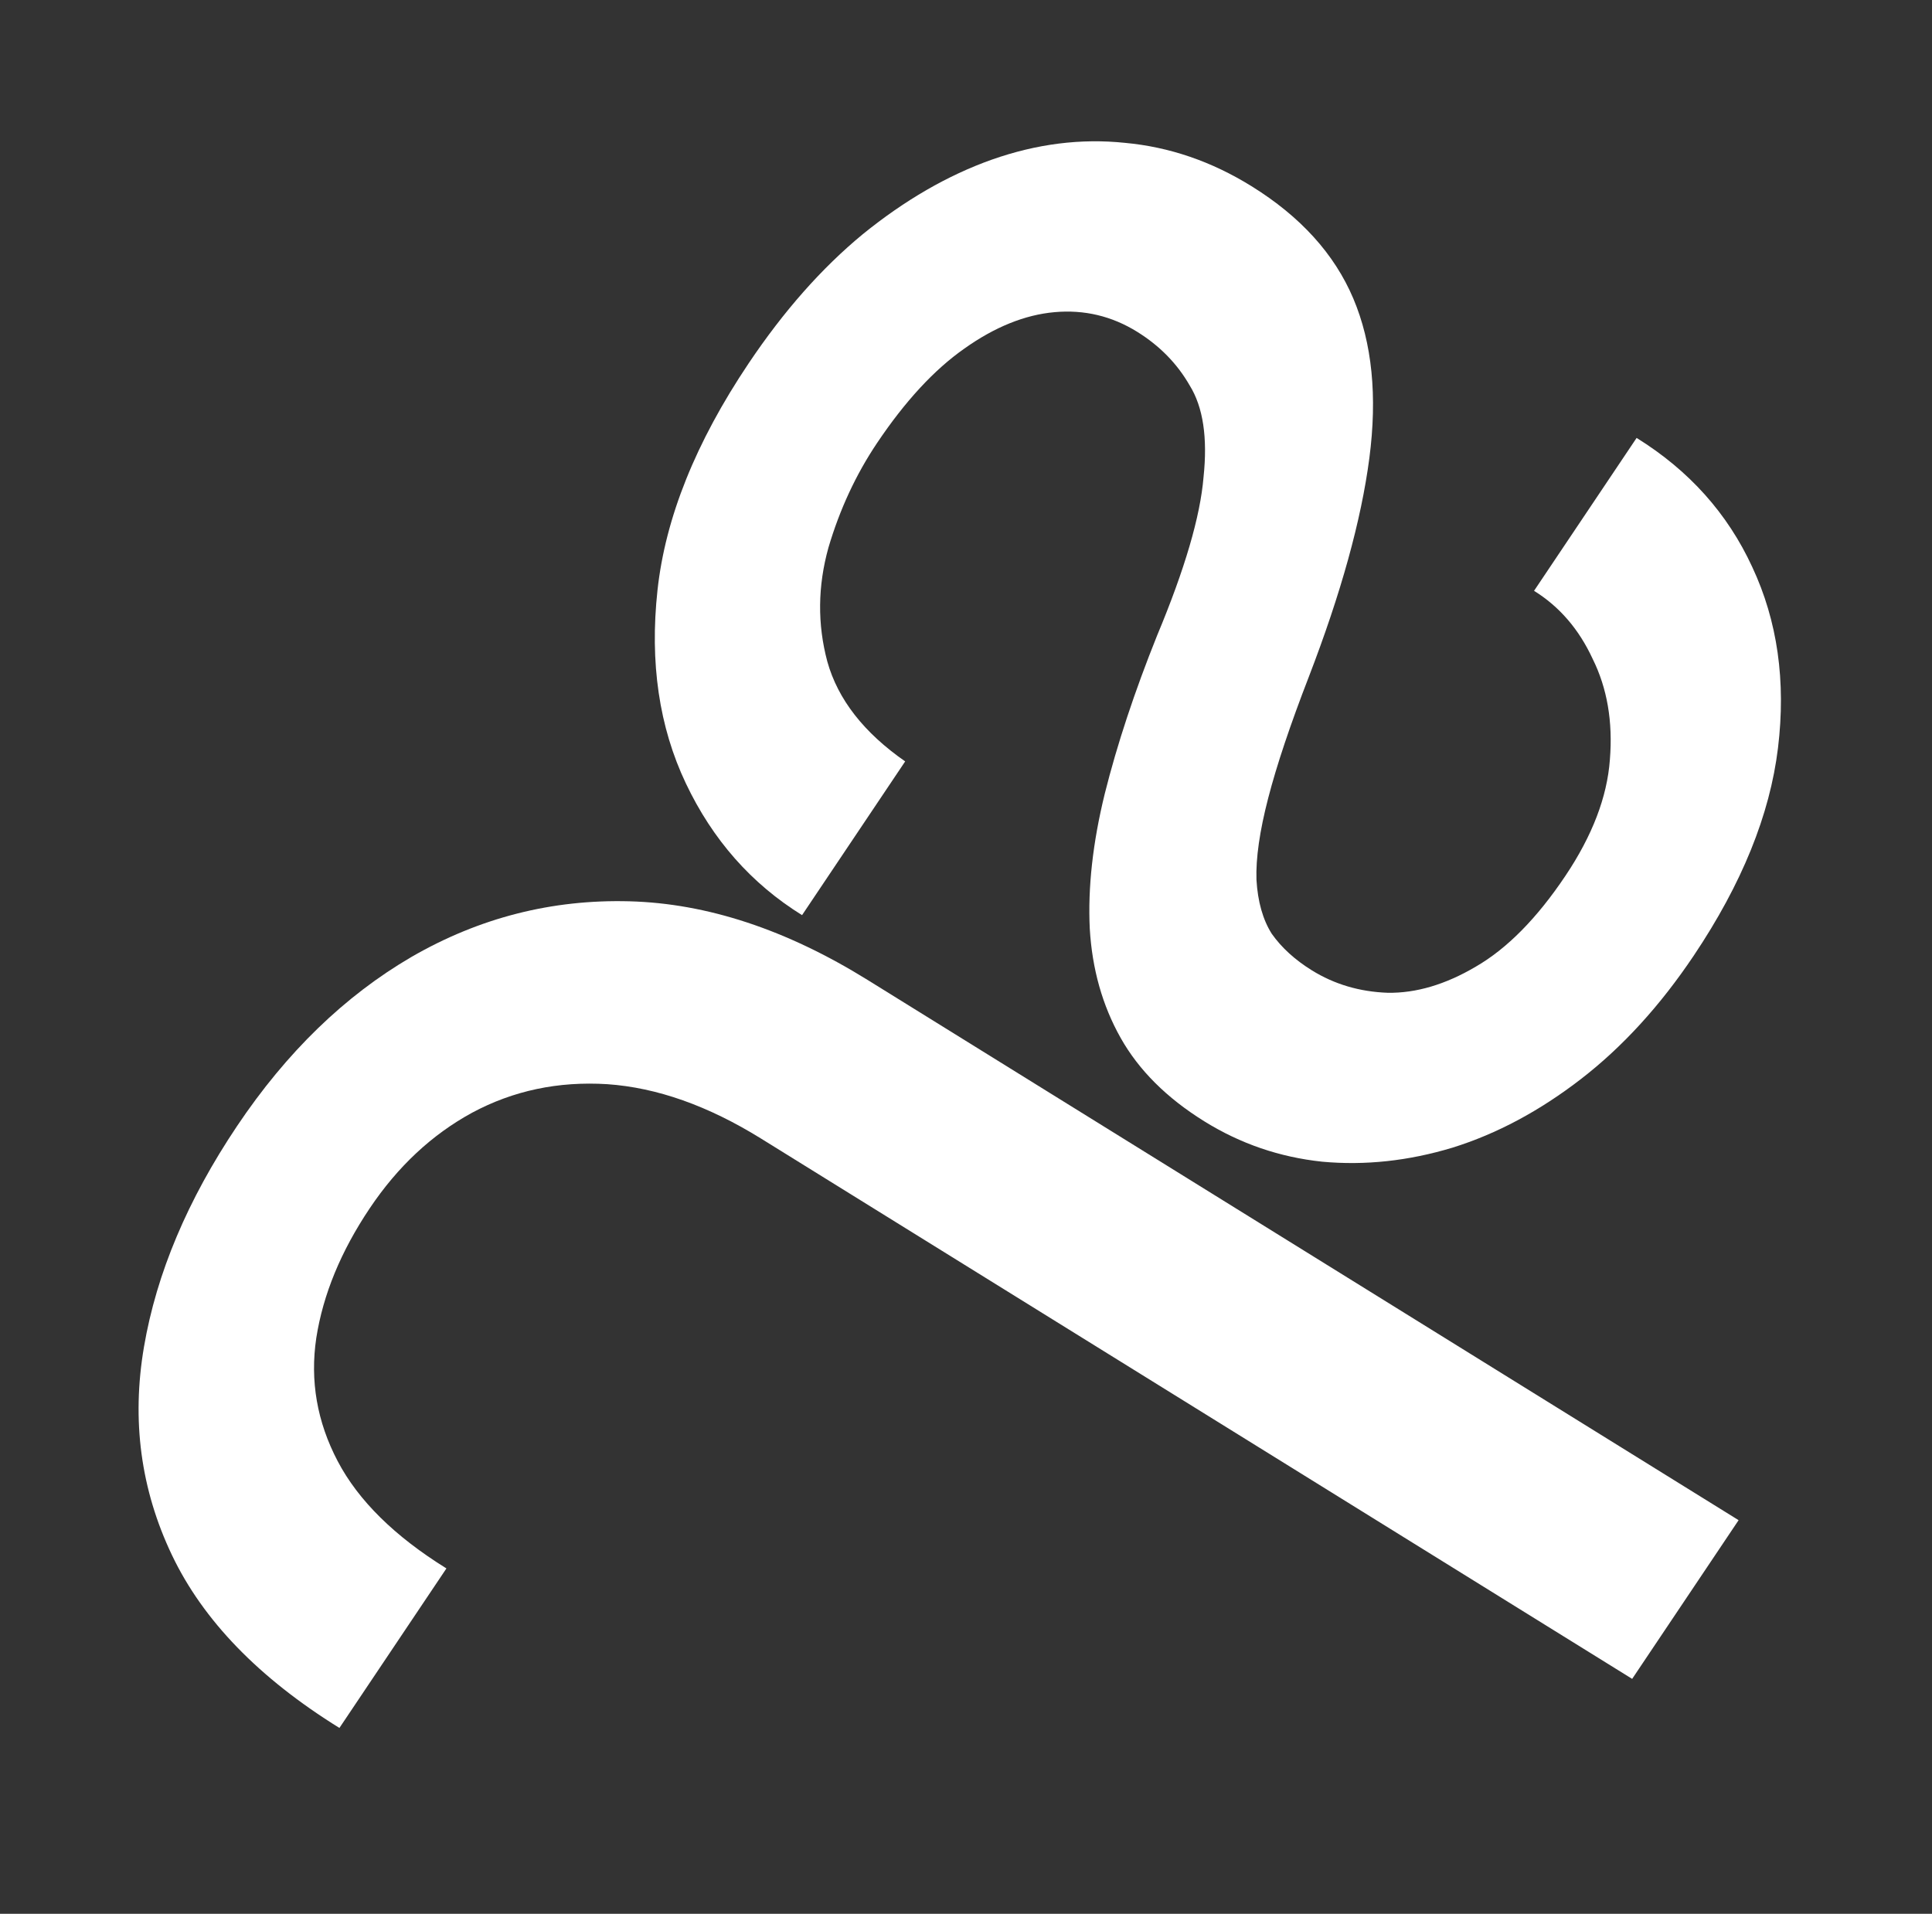 <svg width="215" height="213" viewBox="0 0 215 213" fill="none" xmlns="http://www.w3.org/2000/svg">
<rect x="0" y="0" width="215" height="213" fill="#333333" stroke="none"/>
<path d="M84.694 126.72L181.633 186.853L193.478 169.191L96.539 109.058C87.513 103.458 78.684 100.543 70.051 100.312C61.419 100.081 53.334 102.144 45.797 106.5C38.364 110.834 31.892 117.109 26.38 125.327C20.869 133.545 17.416 141.738 16.022 149.904C14.627 158.071 15.663 165.791 19.129 173.064C22.594 180.338 28.809 186.755 37.772 192.315L49.68 174.561C43.913 170.983 39.879 167.005 37.58 162.626C35.28 158.247 34.486 153.673 35.199 148.904C35.953 144.075 37.934 139.268 41.142 134.484C44.268 129.823 48.068 126.275 52.541 123.84C57.119 121.382 62.133 120.324 67.585 120.666C73.099 121.047 78.802 123.065 84.694 126.72Z" fill="white"/>
<path d="M126.543 36.924C129.051 38.48 131 40.47 132.391 42.896C133.885 45.3 134.4 48.702 133.934 53.102C133.572 57.48 131.848 63.358 128.764 70.737C126.253 76.995 124.311 82.868 122.938 88.356C121.607 93.783 121.052 98.779 121.273 103.346C121.536 107.851 122.679 111.903 124.703 115.503C126.726 119.103 129.838 122.206 134.038 124.811C138.05 127.3 142.418 128.794 147.142 129.293C151.908 129.731 156.739 129.21 161.636 127.732C166.574 126.193 171.348 123.64 175.959 120.074C180.57 116.507 184.747 111.934 188.49 106.353C193.837 98.38 196.96 90.679 197.861 83.248C198.762 75.817 197.806 69.102 194.995 63.103C192.247 57.143 187.958 52.355 182.128 48.739L170.714 65.757C173.535 67.507 175.707 70.026 177.229 73.315C178.855 76.582 179.496 80.323 179.154 84.54C178.852 88.695 177.2 93.011 174.198 97.488C171.031 102.21 167.708 105.576 164.229 107.587C160.855 109.575 157.586 110.544 154.425 110.493C151.305 110.381 148.491 109.548 145.983 107.992C144.103 106.826 142.616 105.469 141.523 103.923C140.534 102.354 139.968 100.353 139.824 97.919C139.744 95.525 140.179 92.494 141.129 88.828C142.078 85.162 143.583 80.668 145.644 75.346C149.234 66.023 151.481 57.908 152.385 51.001C153.29 44.093 152.694 38.166 150.598 33.218C148.502 28.27 144.727 24.105 139.273 20.722C134.823 17.962 130.132 16.354 125.199 15.9C120.308 15.384 115.363 16.008 110.365 17.77C105.47 19.51 100.687 22.274 96.015 26.064C91.448 29.83 87.21 34.626 83.303 40.453C77.421 49.222 74.043 57.635 73.168 65.689C72.293 73.744 73.345 80.909 76.325 87.187C79.304 93.464 83.615 98.353 89.256 101.852L100.732 84.742C96.132 81.541 93.245 77.839 92.069 73.636C90.956 69.473 90.997 65.243 92.192 60.947C93.449 56.69 95.25 52.814 97.594 49.318C100.72 44.657 103.959 41.152 107.31 38.801C110.703 36.39 114.051 35.037 117.356 34.742C120.66 34.447 123.723 35.175 126.543 36.924Z" fill="white"/>
</svg>
